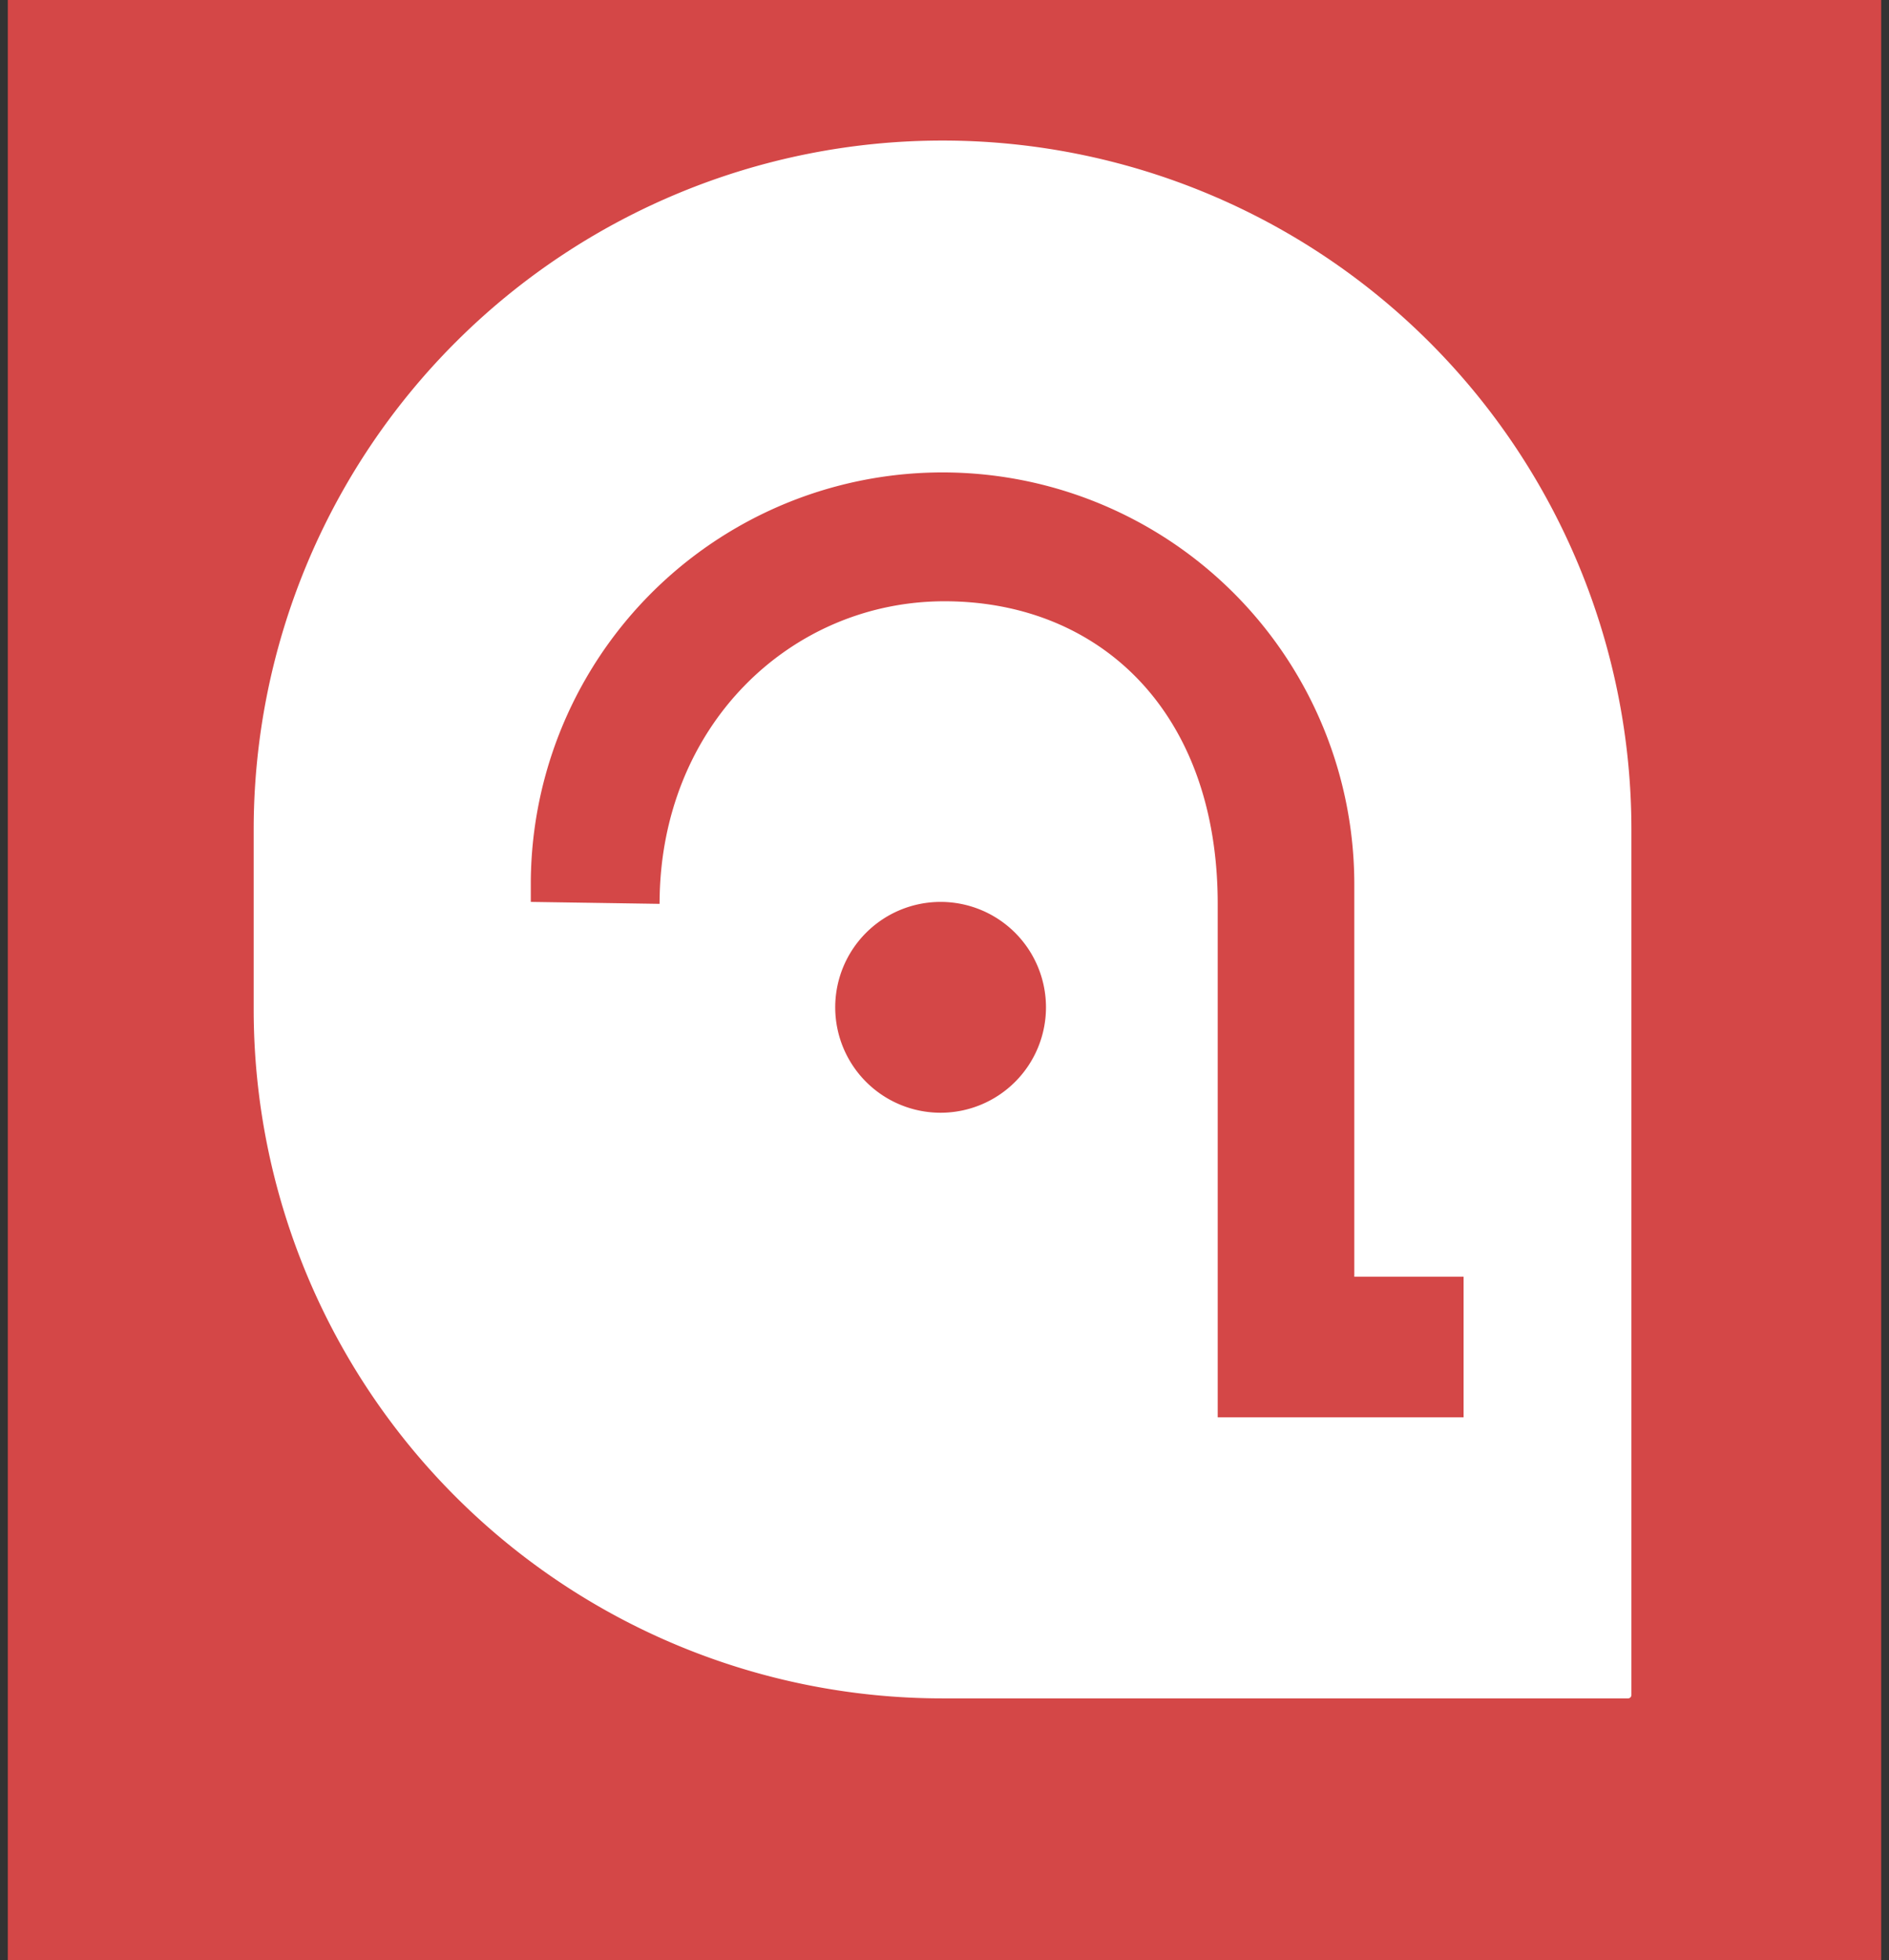 <svg id="Calque_1" data-name="Calque 1" xmlns="http://www.w3.org/2000/svg" viewBox="0 0 484 502"><rect x="0" y="0" width="484" height="502" fill="#333333" stroke="none"/><defs><style>.cls-1{fill:#d44747;}.cls-2{fill:#fff;}</style></defs><rect class="cls-1" x="2" width="480" height="502"/><path class="cls-2" d="M241.5,36h0A176.5,176.5,0,0,0,65,212.5v46A176.5,176.5,0,0,0,241.5,435H417.13a.87.87,0,0,0,.87-.87V212.5A176.5,176.5,0,0,0,241.5,36ZM241,285a27,27,0,1,1,27-27A27,27,0,0,1,241,285Zm134,78H312V231.5c0-49.5-30.51-77.5-70-77.5s-73,32-73,77.5l-33-.5v-4.5A105.49,105.49,0,0,1,241.5,121h0A105.49,105.49,0,0,1,347,226.5V327h28Z"/></svg>